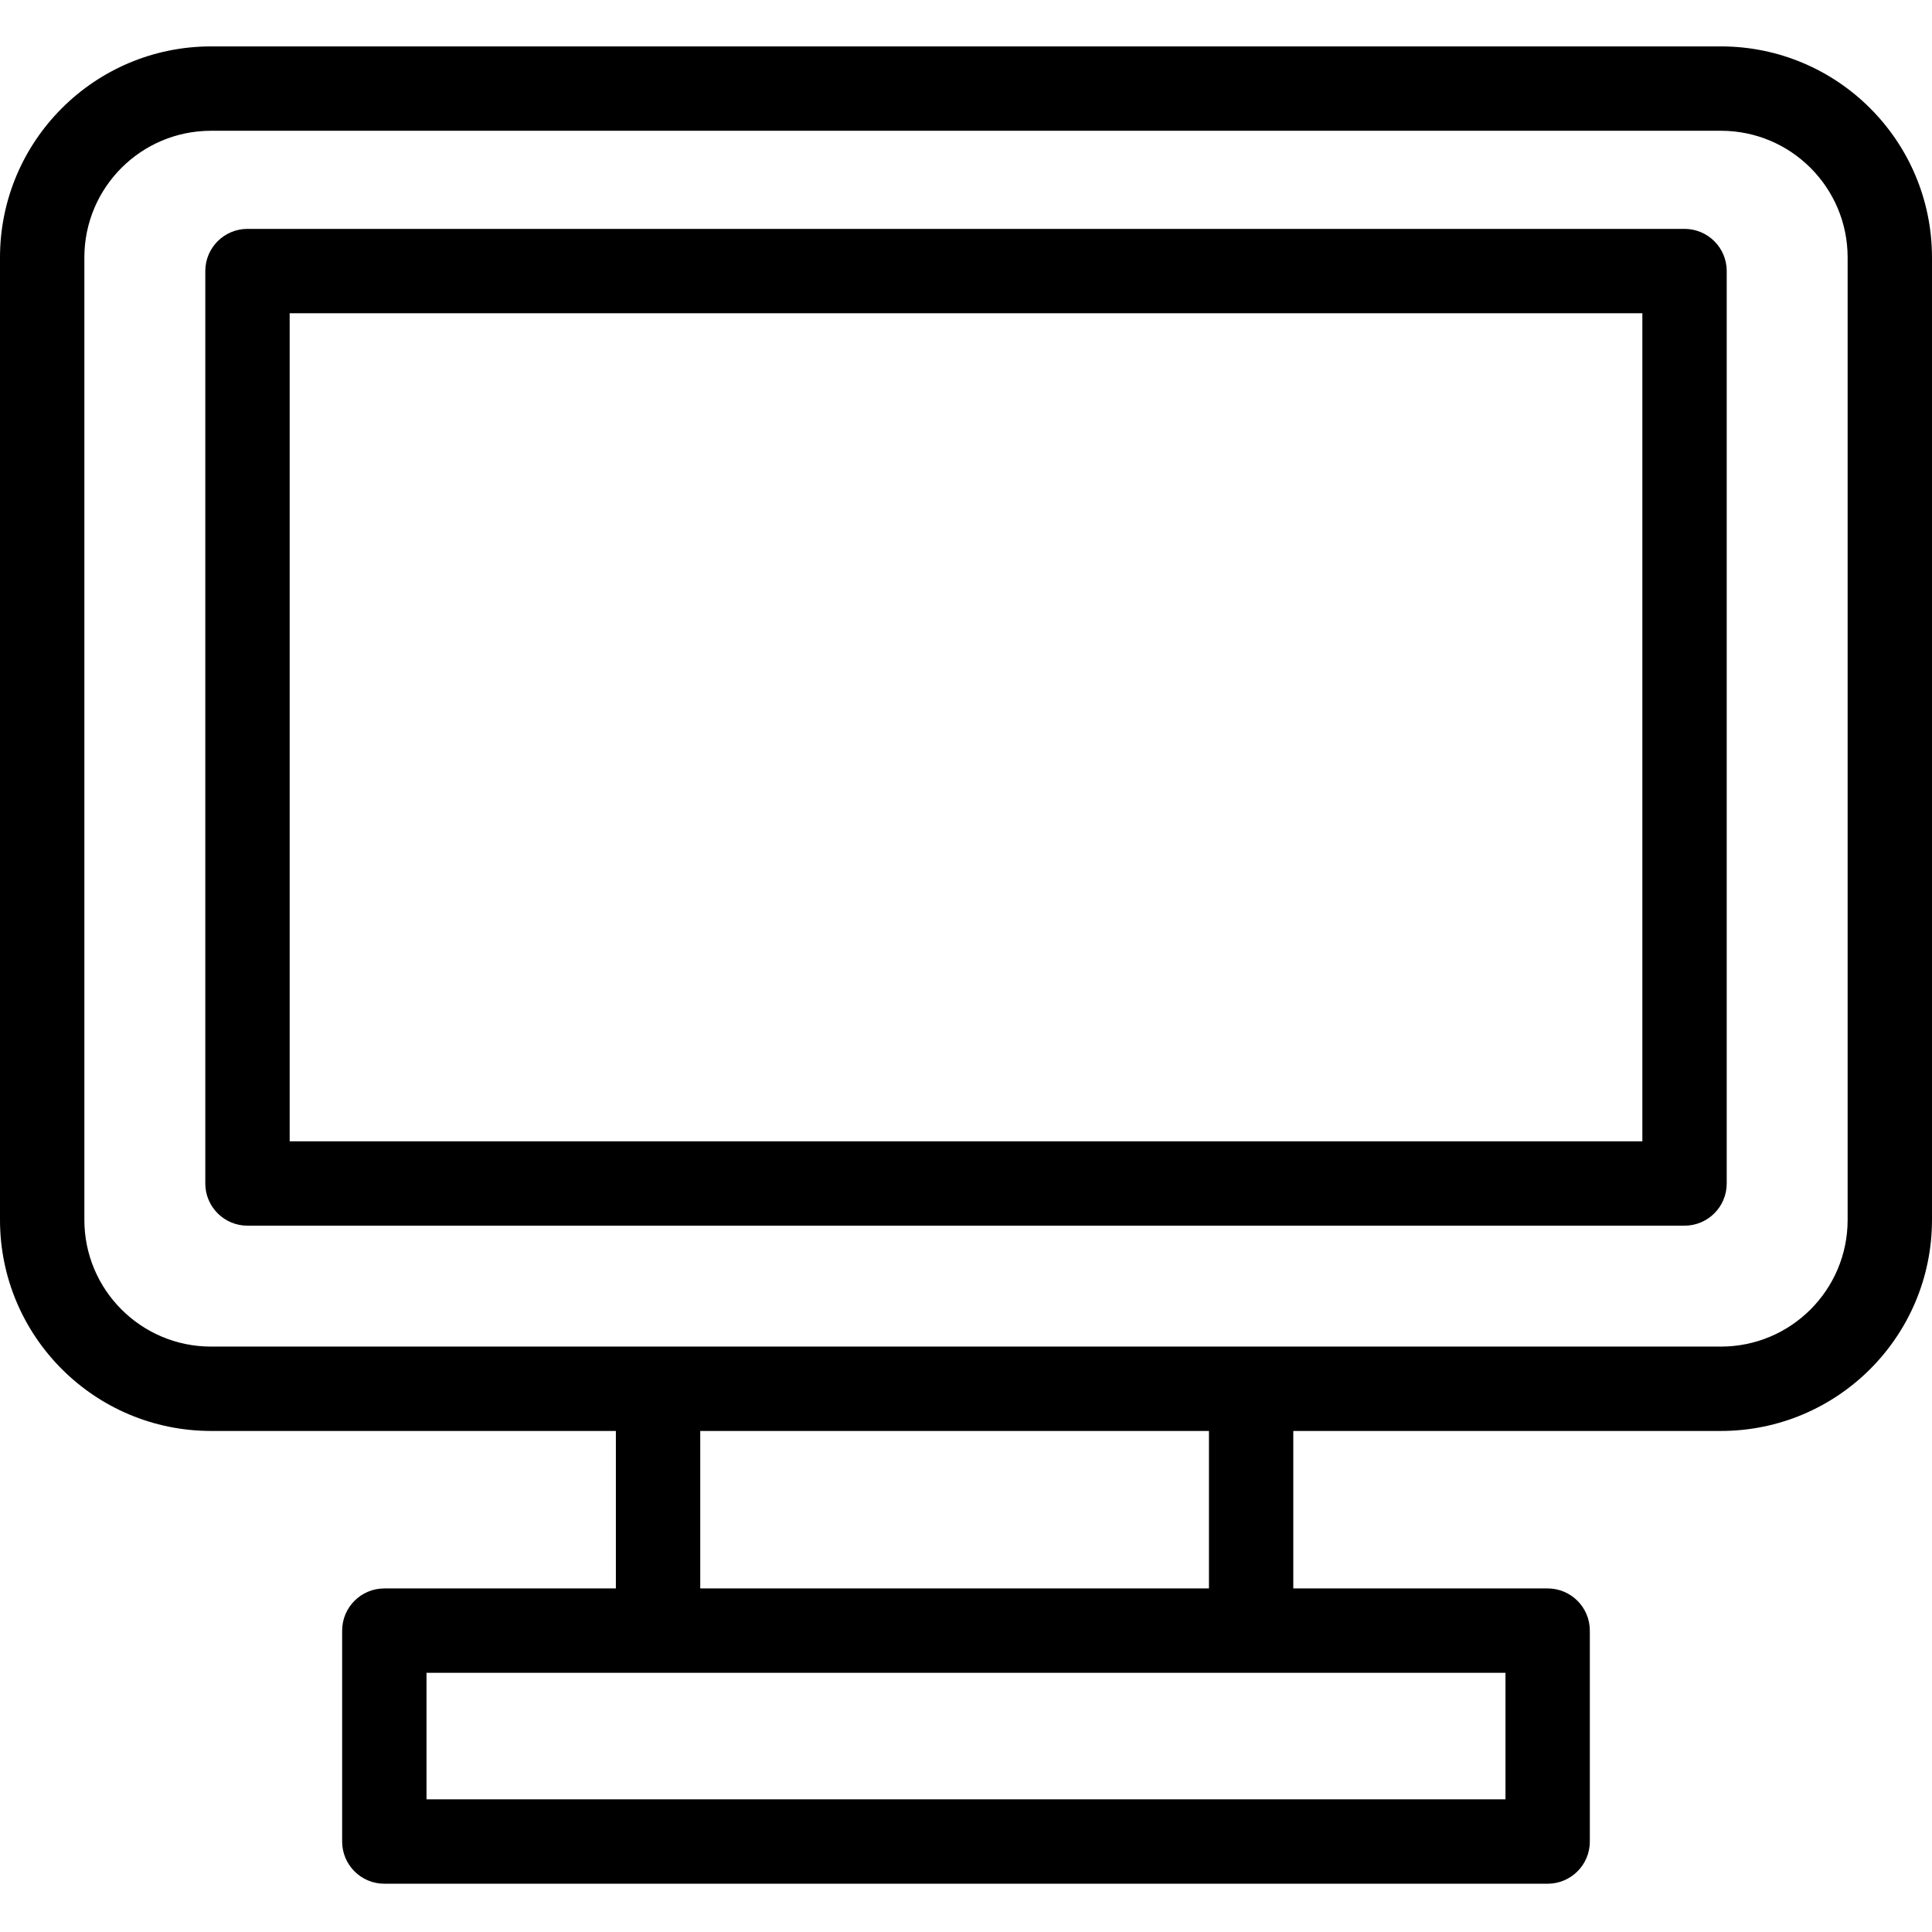 <svg height="458pt" viewBox="0 -11 458 458" width="458pt" xmlns="http://www.w3.org/2000/svg"><path d="m408 0h-358c-27.602.031-49.969 22.398-50 50v228.223c.031 27.602 22.398 49.969 50 50h96v37.332h-54.891c-5.52 0-10 4.477-10 10v50c0 5.523 4.48 10 10 10h275.777c5.523 0 10-4.477 10-10v-50c0-5.523-4.477-10-10-10h-60.297v-37.332h101.41c27.602-.031 49.969-22.398 50-50v-228.223c-.031-27.602-22.398-49.969-50-50zm-51.109 415.555h-255.781v-30h255.777v30zm-70.301-50h-120.59v-37.332h120.594v37.332zm151.41-87.332c-.02 16.559-13.438 29.98-30 30h-358c-16.562-.02-29.98-13.441-30-30v-228.223c.02-16.562 13.438-29.98 30-30h358c16.562.02 29.98 13.438 30 30zm0 0"/><path d="m399.332 43.258h-340.664c-5.523 0-10 4.477-10 10v216.301c0 5.523 4.477 10 10 10h340.668c5.52 0 10-4.477 10-10v-216.301c0-5.523-4.48-10-10.004-10zm-10 216.301h-320.664v-196.301h320.668v196.301zm0 0"/></svg>